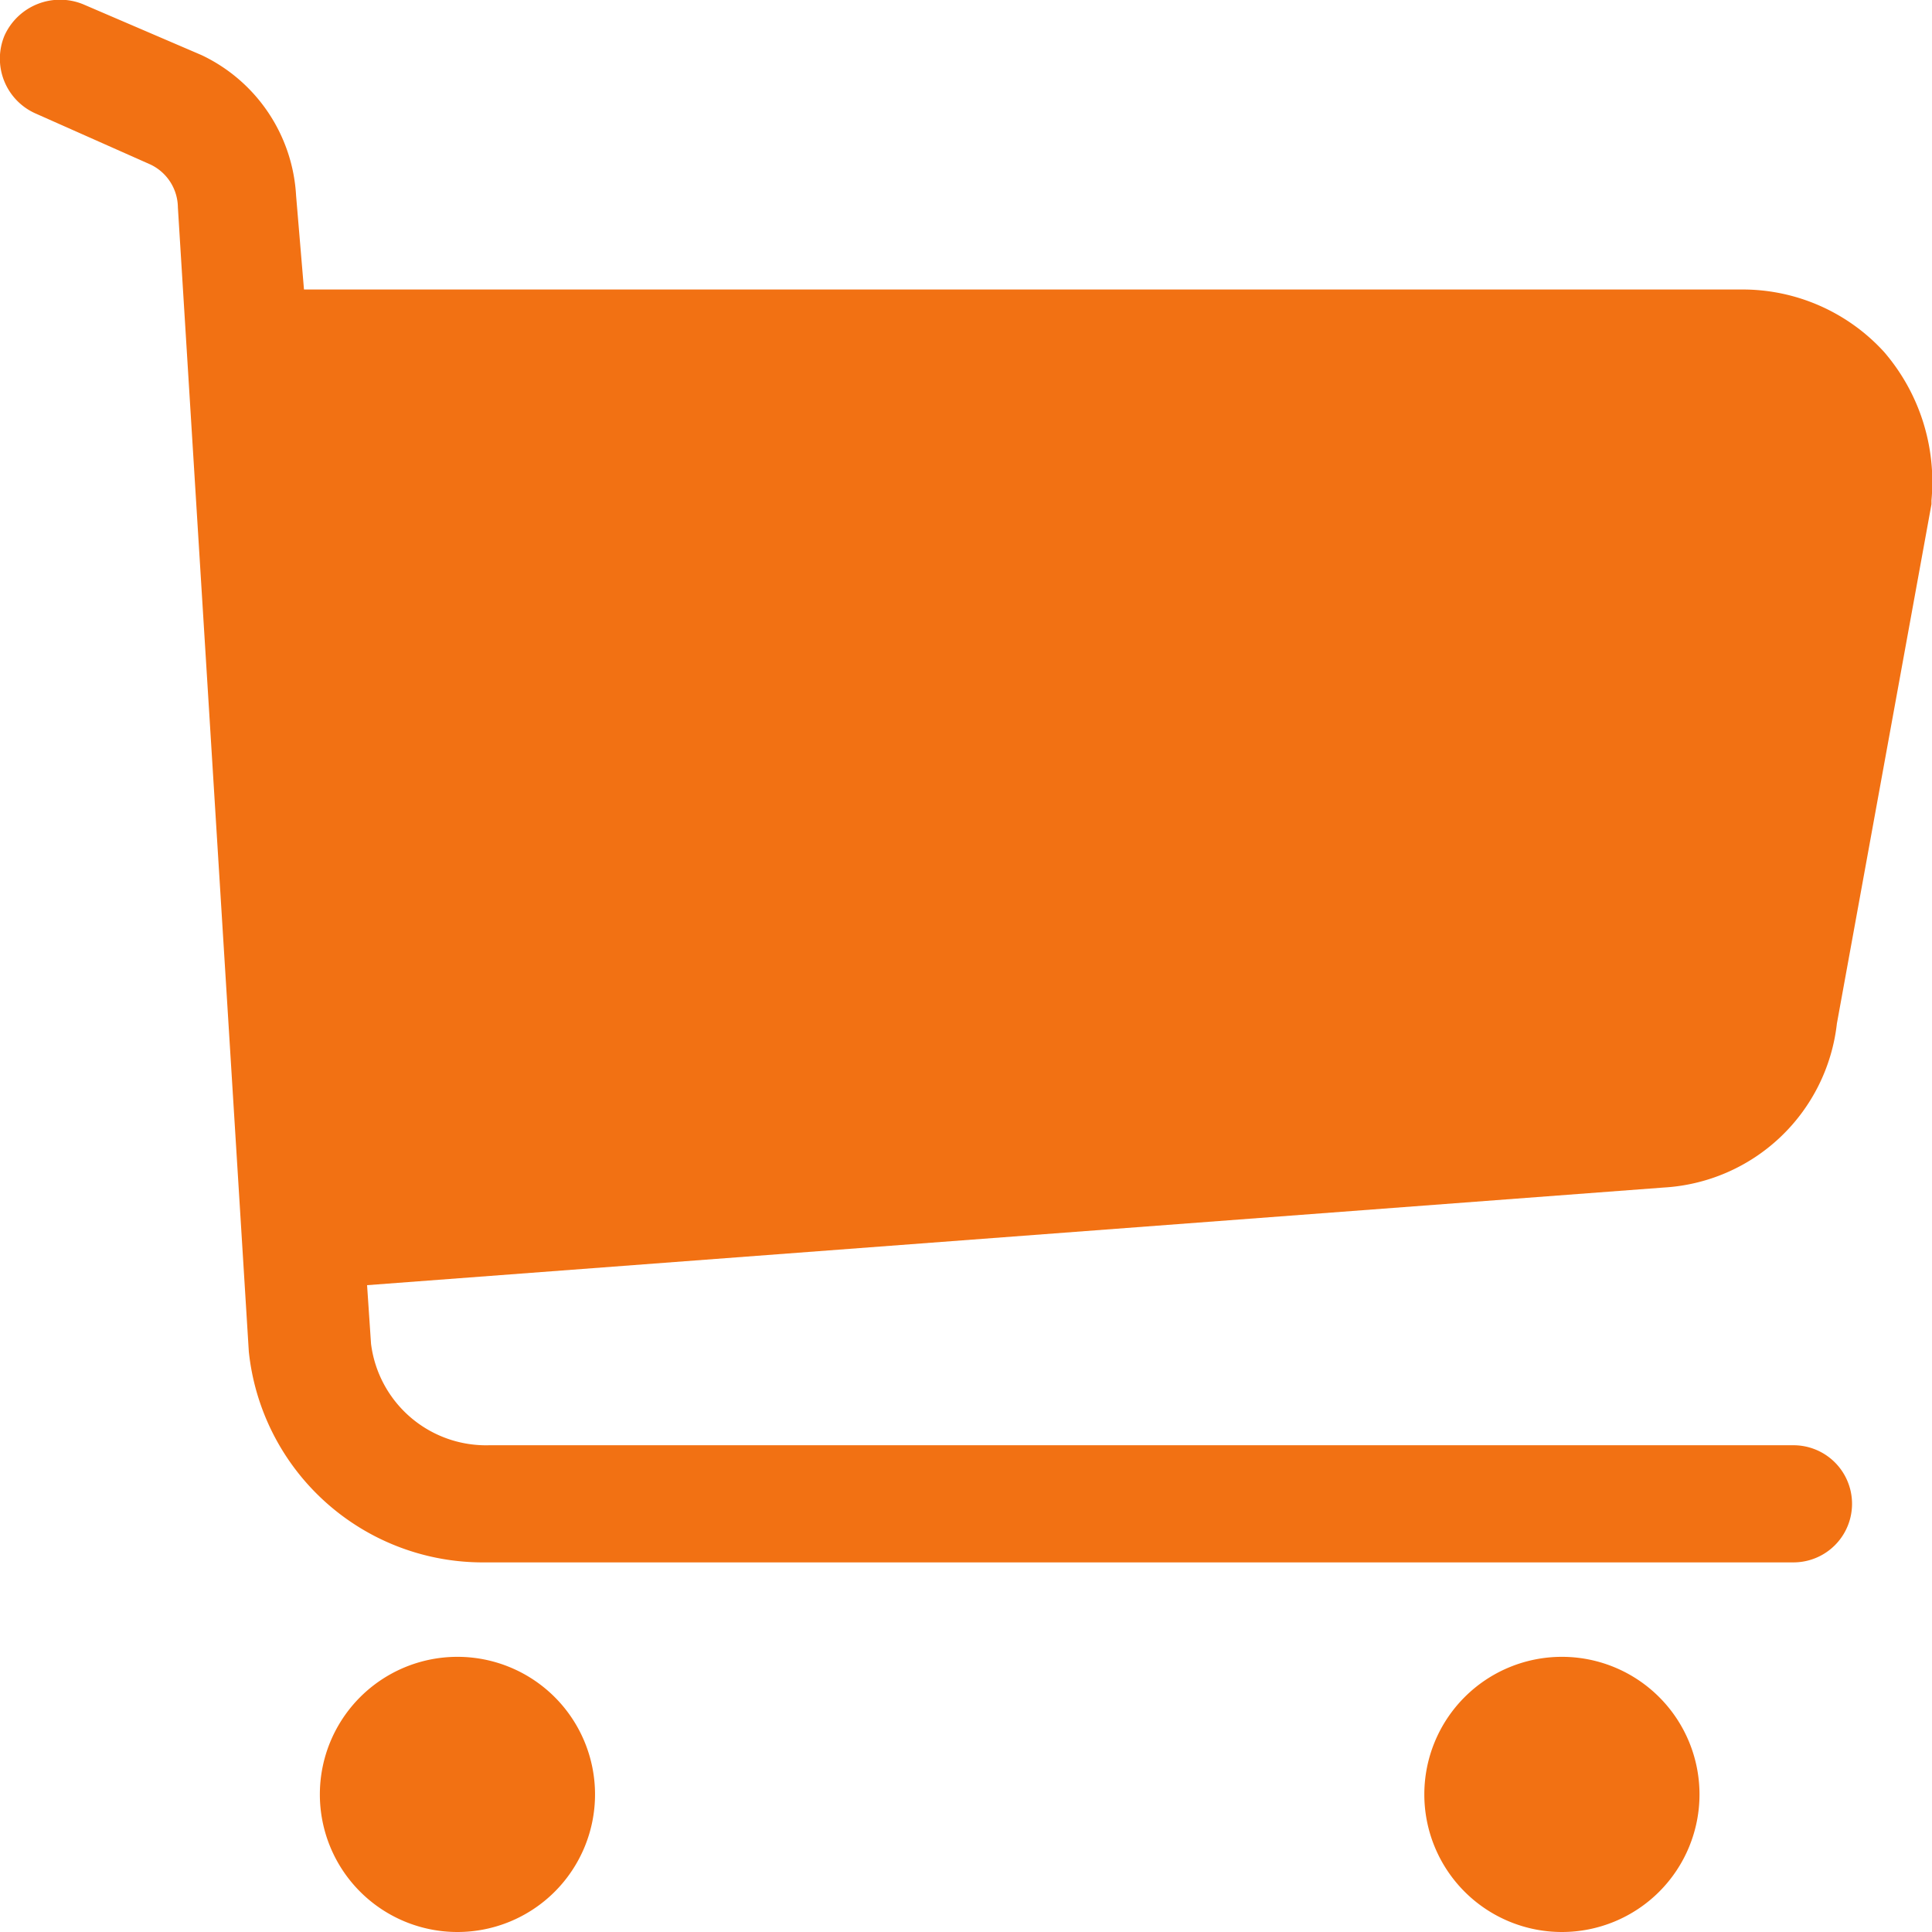 <svg id="组_1377" data-name="组 1377" xmlns="http://www.w3.org/2000/svg" width="70" height="70" viewBox="0 0 70 70">
  <path id="路径_5473" data-name="路径 5473" d="M188.039,134.127a6.94,6.94,0,0,0-5.14-2.264H130.788l-.286-3.4a6,6,0,0,0-3.427-5.093l-4.283-1.839a2.208,2.208,0,0,0-2.855,1.132,2.173,2.173,0,0,0,1.142,2.83l4.14,1.839a1.739,1.739,0,0,1,1,1.556l2.57,41.454a8.523,8.523,0,0,0,8.566,7.64h47.4a2.122,2.122,0,1,0,0-4.244H137.5a4.2,4.2,0,0,1-4.283-3.678l-.143-2.122,46.972-3.537a6.7,6.7,0,0,0,6.282-5.942l3.427-18.817V139.5A7.213,7.213,0,0,0,188.039,134.127Z" transform="translate(-119.774 -121.374)" fill="#f27113"/>
  <path id="路径_5474" data-name="路径 5474" d="M254.585,804.985m-4.985,0A4.985,4.985,0,1,0,254.585,800,4.985,4.985,0,0,0,249.6,804.985Z" transform="translate(-238.011 -739.97)" fill="#f27113"/>
  <path id="路径_5475" data-name="路径 5475" d="M702.585,804.985m-4.985,0A4.985,4.985,0,1,0,702.585,800a4.985,4.985,0,0,0-4.985,4.985Z" transform="translate(-645.994 -739.97)" fill="#f27113"/>
</svg>
